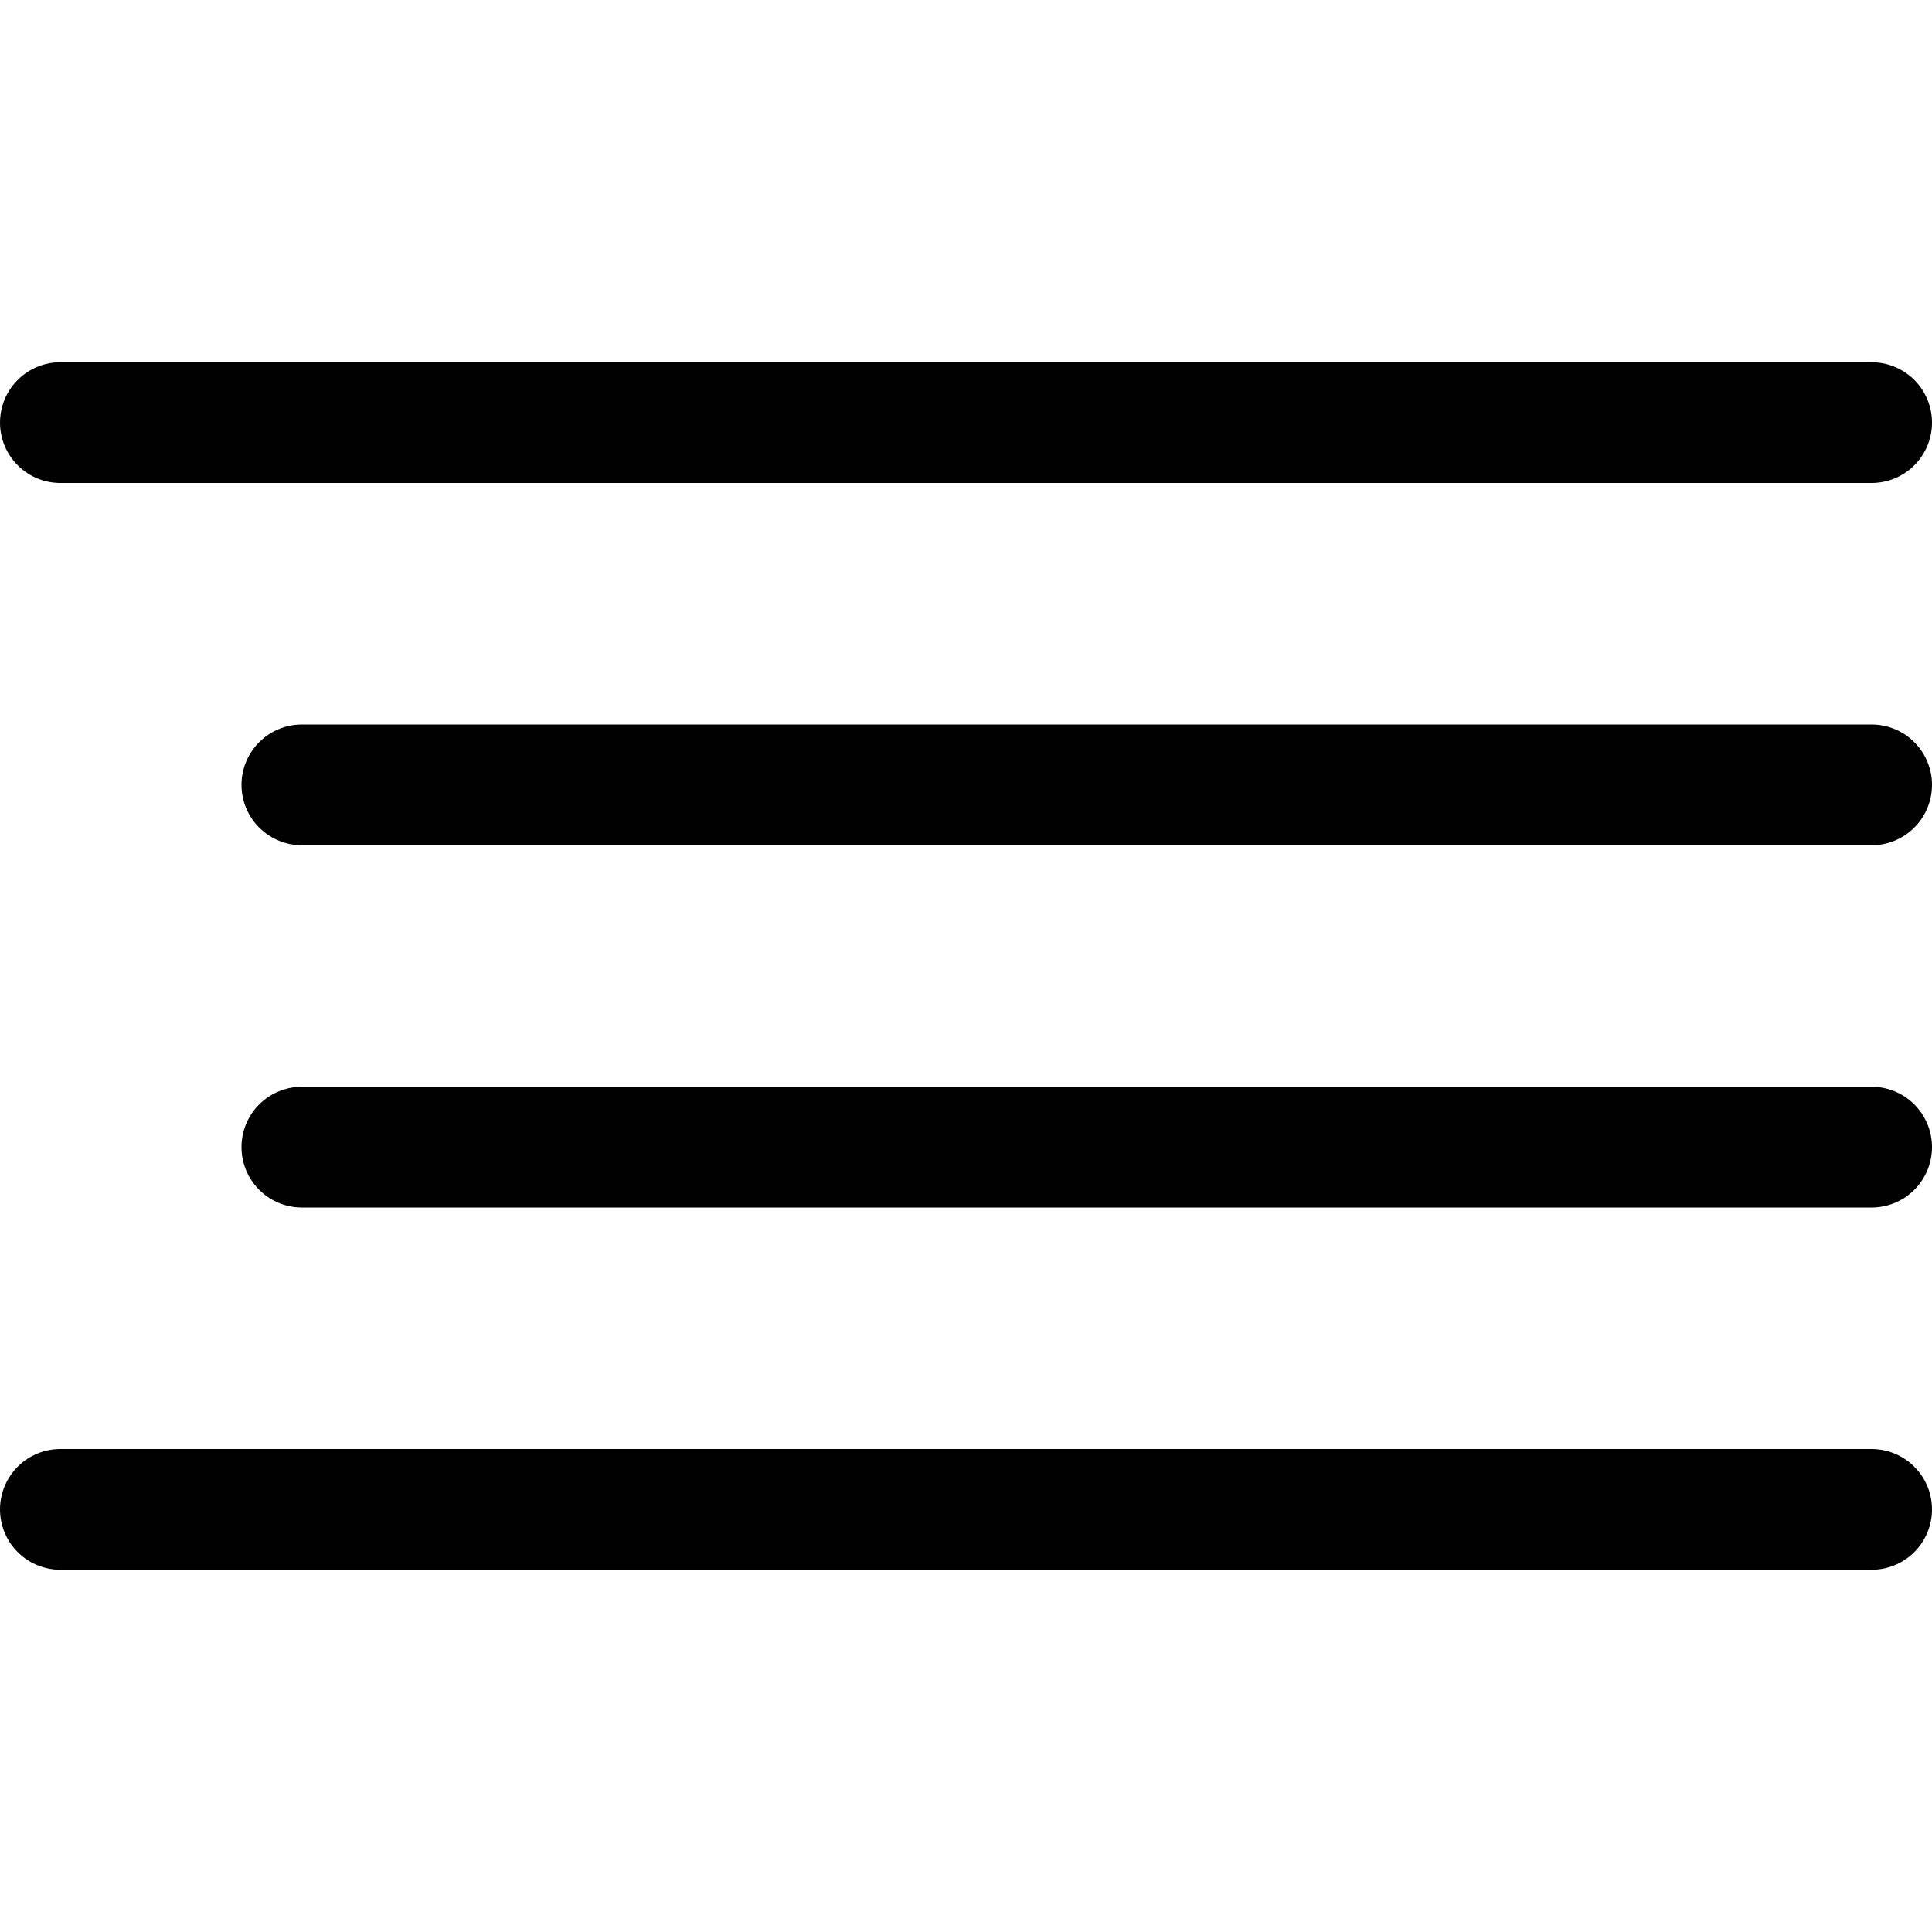 <svg width="32" height="32" viewBox="0 0 32 32" fill="none" xmlns="http://www.w3.org/2000/svg">
<path d="M31 7L1 7" stroke="black" stroke-width="2" stroke-linecap="round"/>
<path d="M31 13L5 13" stroke="black" stroke-width="2" stroke-linecap="round"/>
<path d="M31 19L5 19" stroke="black" stroke-width="2" stroke-linecap="round"/>
<path d="M31 25L1 25" stroke="black" stroke-width="2" stroke-linecap="round"/>
</svg>
